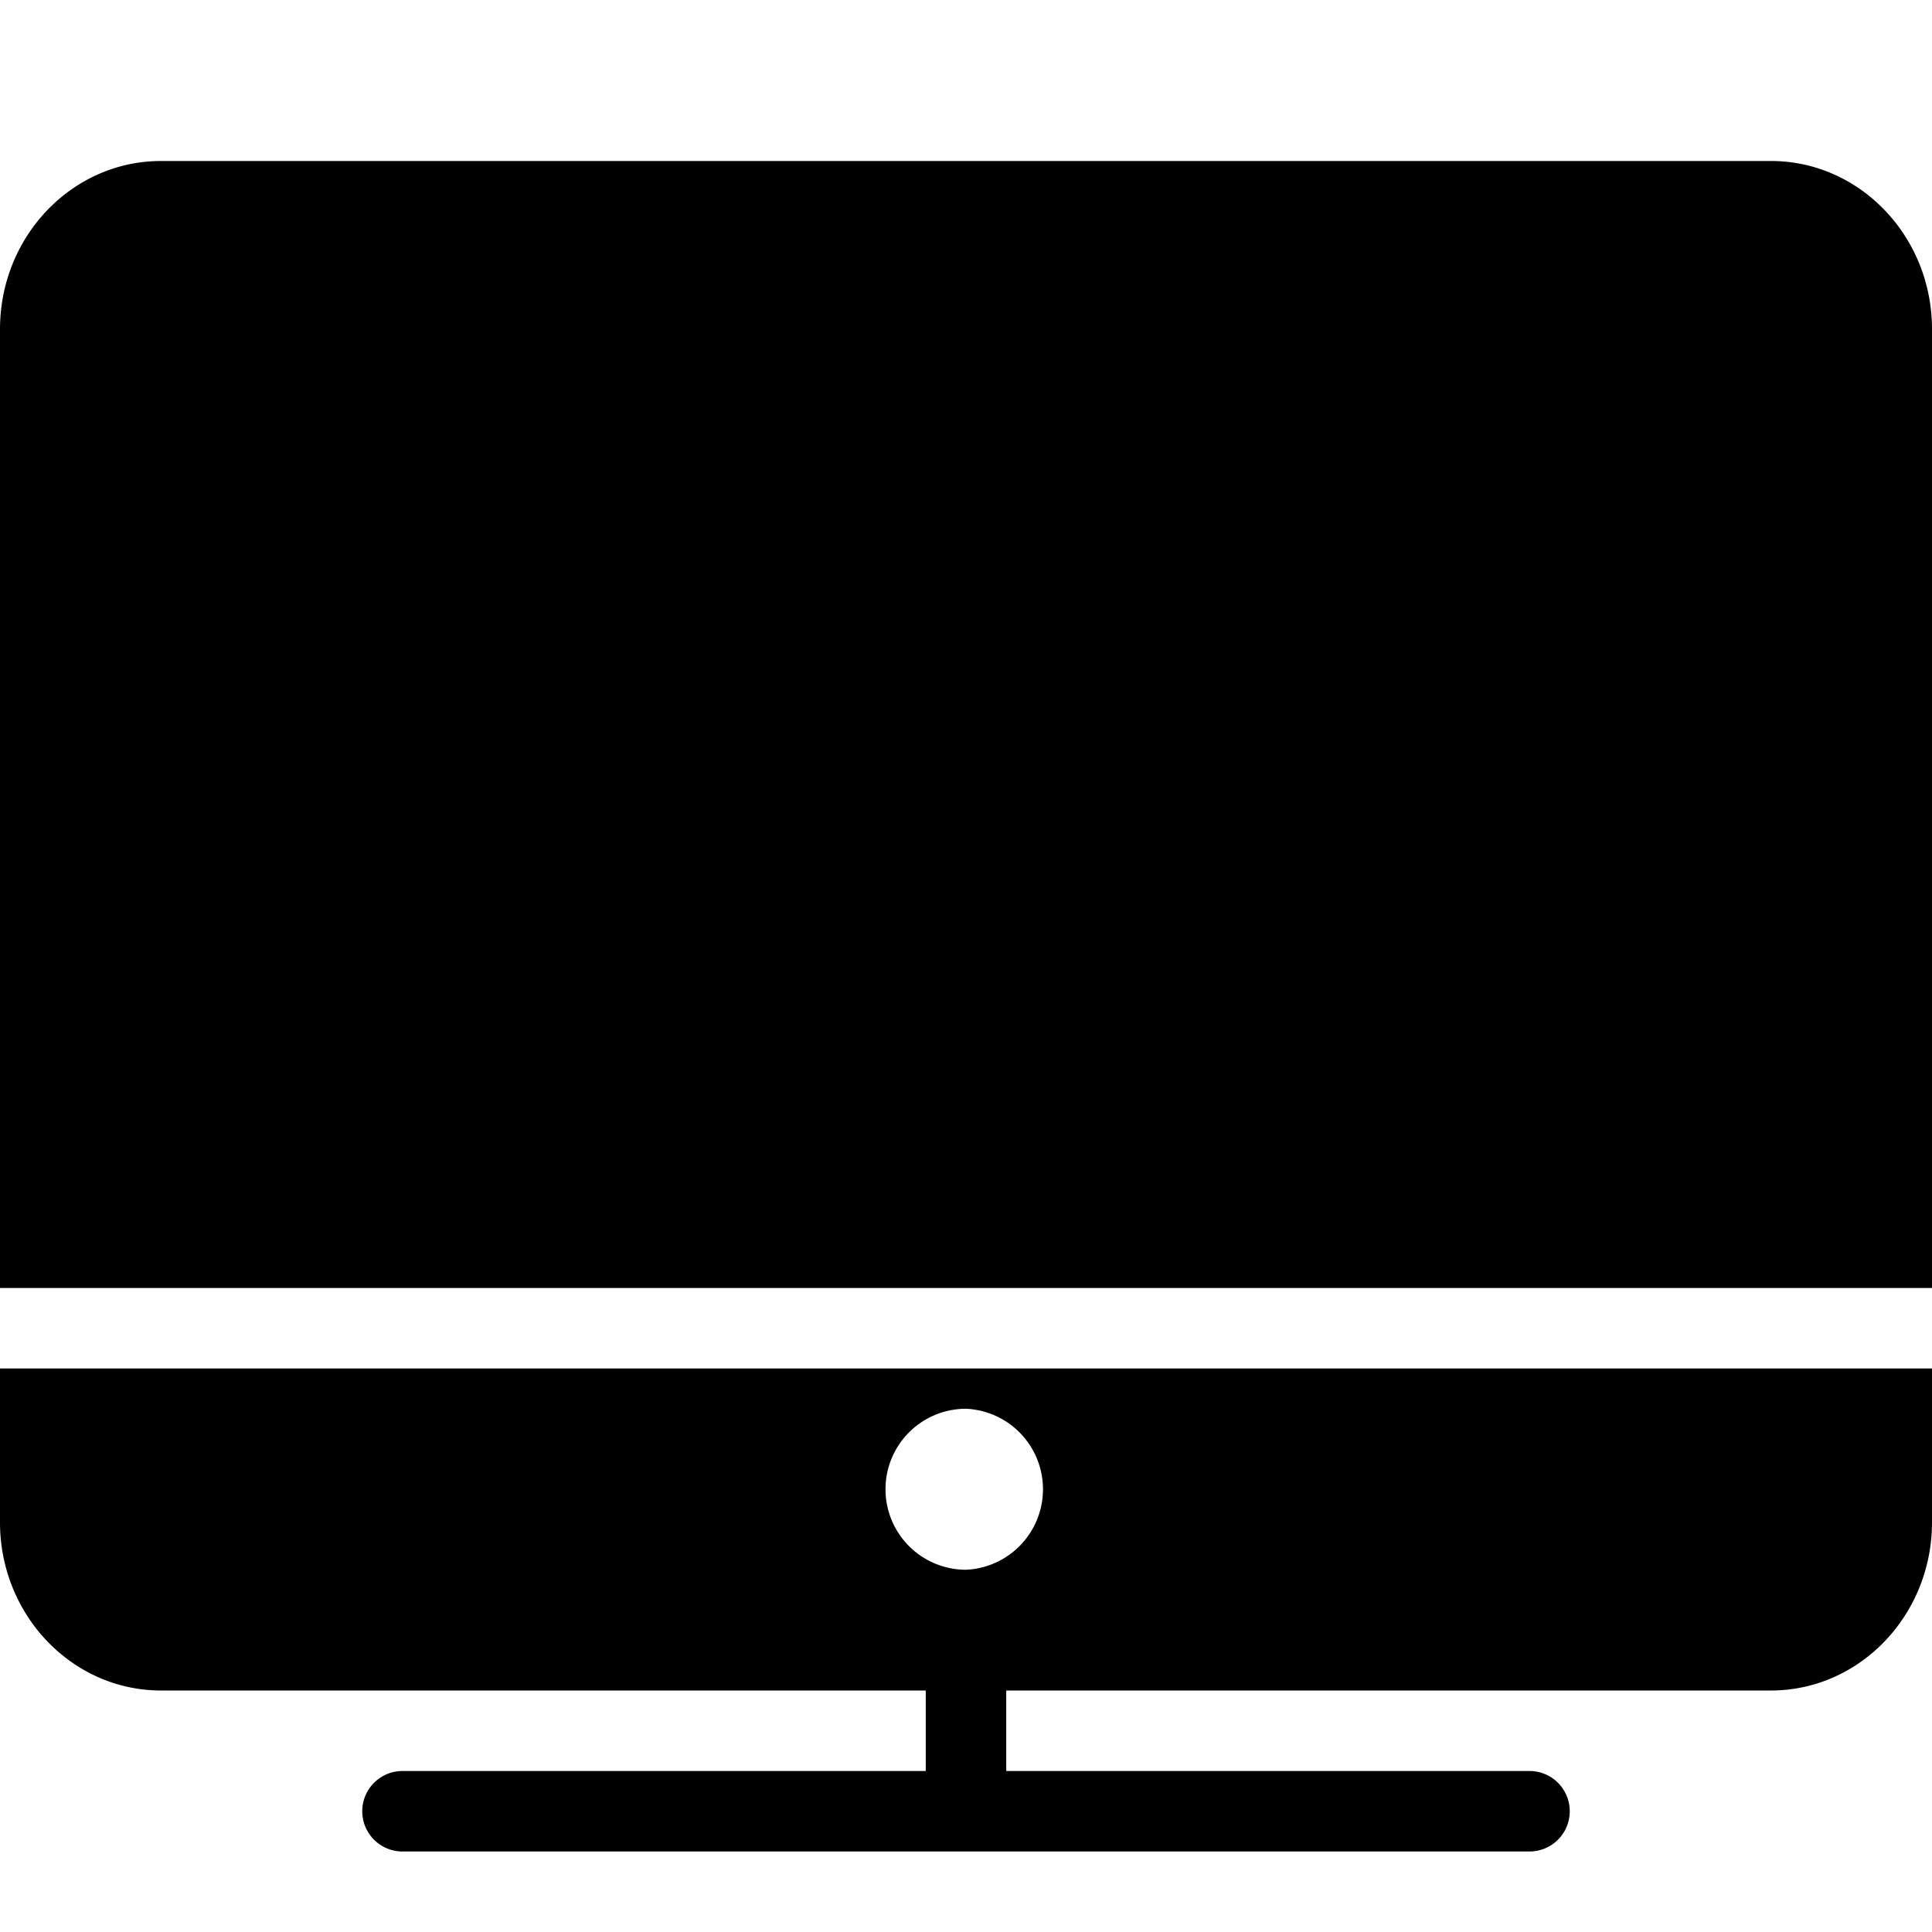 <svg xmlns="http://www.w3.org/2000/svg" viewBox="0 0 24 24">
  <path fill-rule="evenodd" d="M0 17v1.911C0 20.063.896 21 2 21h9.5v1H5a.5.5 0 0 0 0 1h14a.5.5 0 0 0 0-1h-6.5v-1H22c1.103 0 2-.937 2-2.089V17H0Zm12 .5a1.001 1.001 0 0 1 0 2 1 1 0 0 1 0-2ZM22 2H2C.896 2 0 2.936 0 4.089V16h24V4.089C24 2.936 23.103 2 22 2Z" clip-rule="evenodd"/>
</svg>

